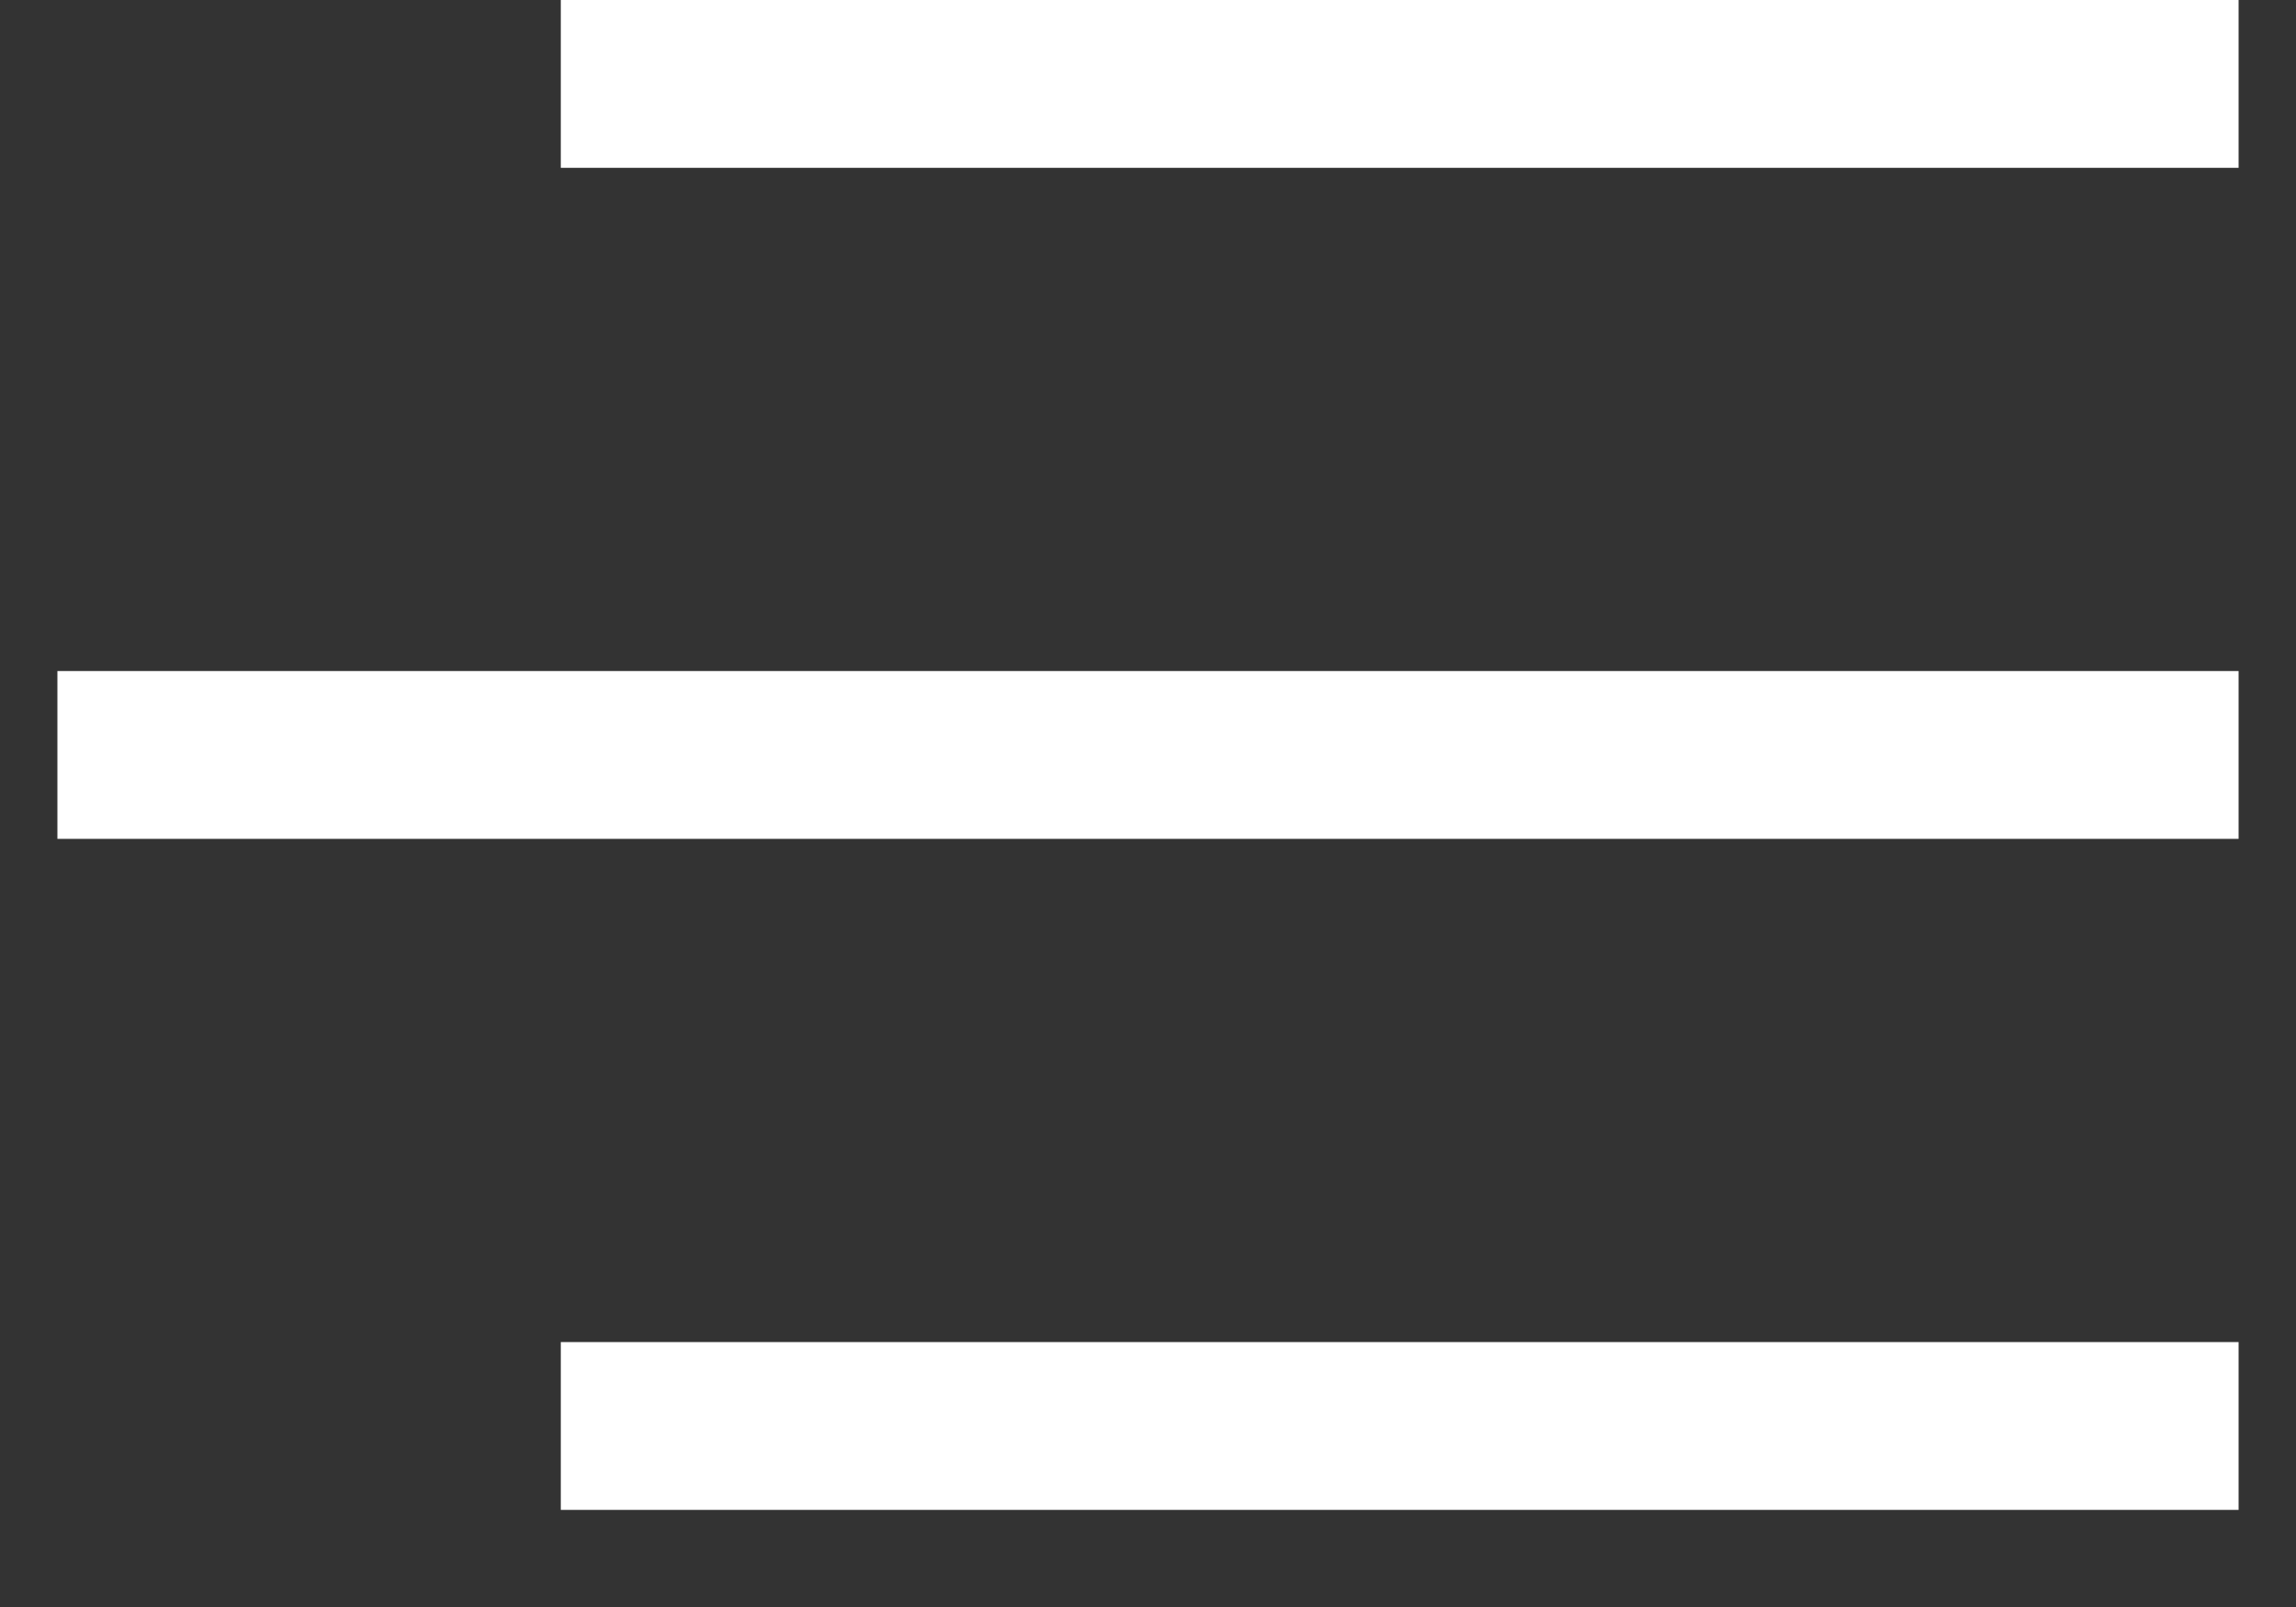<svg width="20" height="14" viewBox="0 0 20 14" fill="none" xmlns="http://www.w3.org/2000/svg">
<rect x="0" y="0" width="20" height="14" fill="#333333" stroke="none"/>
<rect x="4.885" width="14.615" height="1.462" fill="white"/>
<rect x="4.885" y="11.692" width="14.615" height="1.462" fill="white"/>
<rect x="0.5" y="5.846" width="19" height="1.462" fill="white"/>
</svg>
